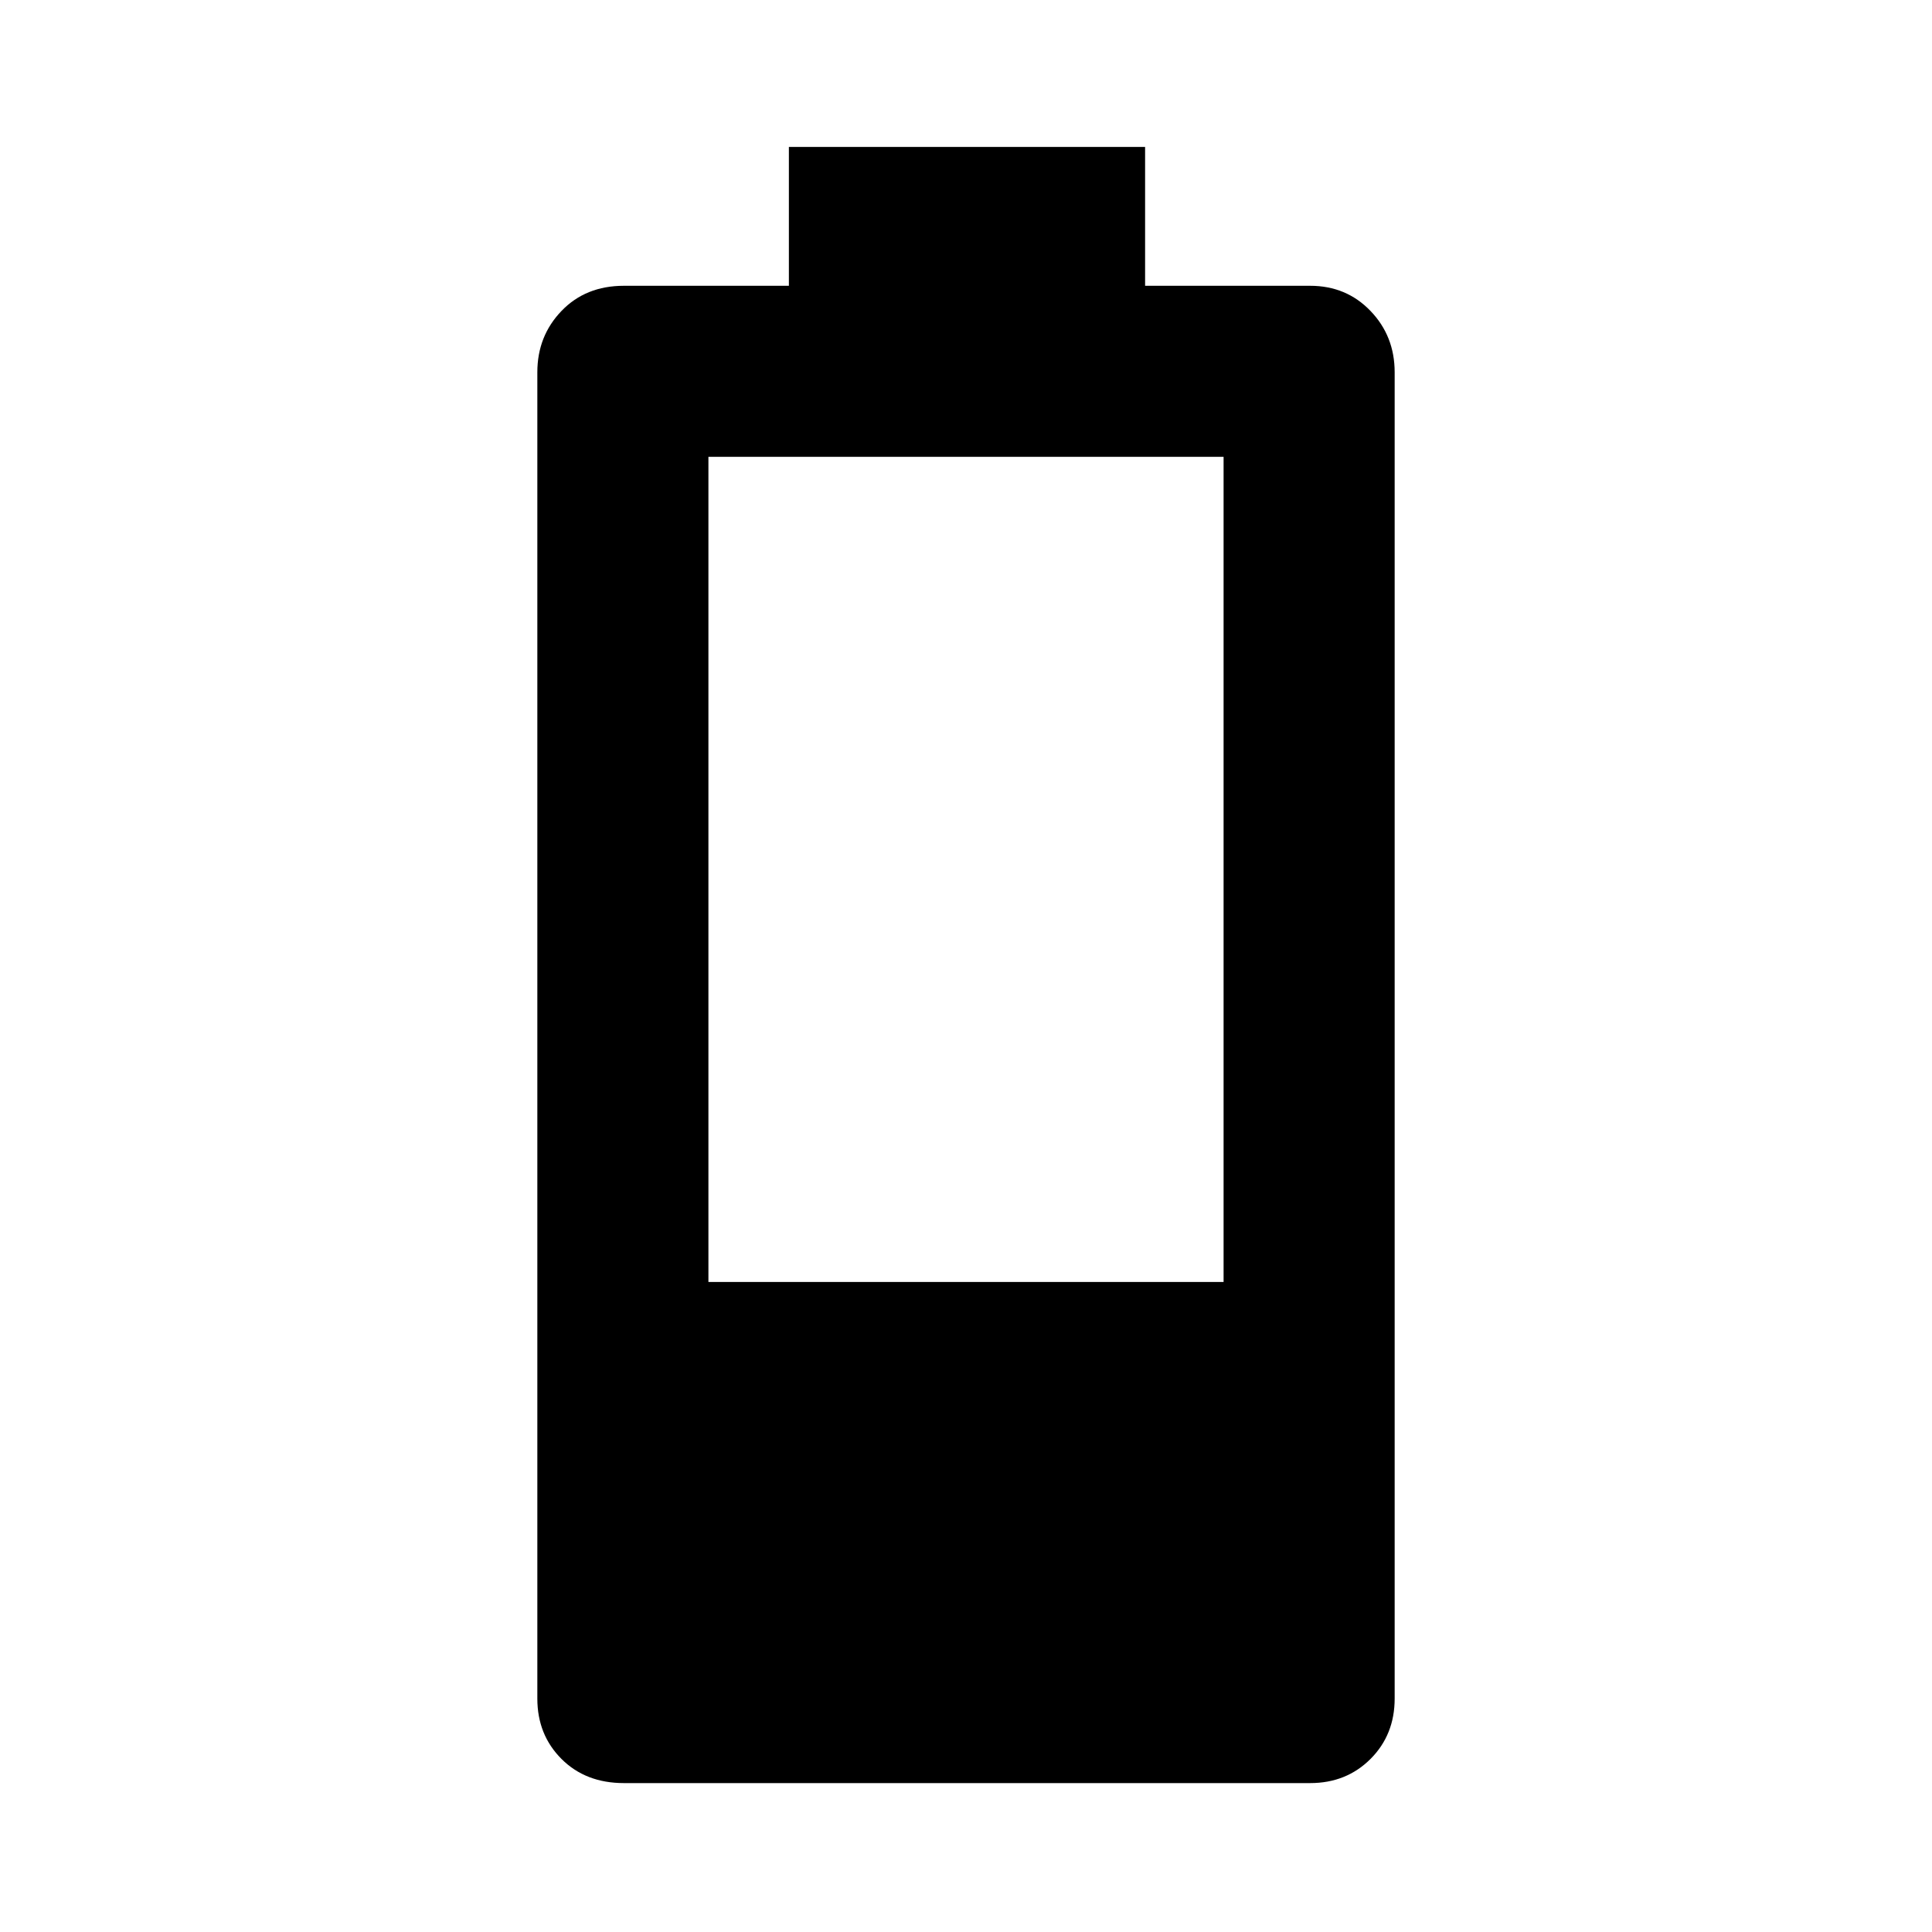 <svg xmlns="http://www.w3.org/2000/svg" height="40" width="40"><path d="M12.917 36.917Q12.125 36.917 11.625 36.417Q11.125 35.917 11.125 35.167V7.708Q11.125 6.958 11.625 6.438Q12.125 5.917 12.917 5.917H16.333V3.042H23.708V5.917H27.125Q27.875 5.917 28.375 6.438Q28.875 6.958 28.875 7.708V35.167Q28.875 35.917 28.375 36.417Q27.875 36.917 27.125 36.917ZM14.667 26.542H25.333V9.458H14.667Z"/></svg>